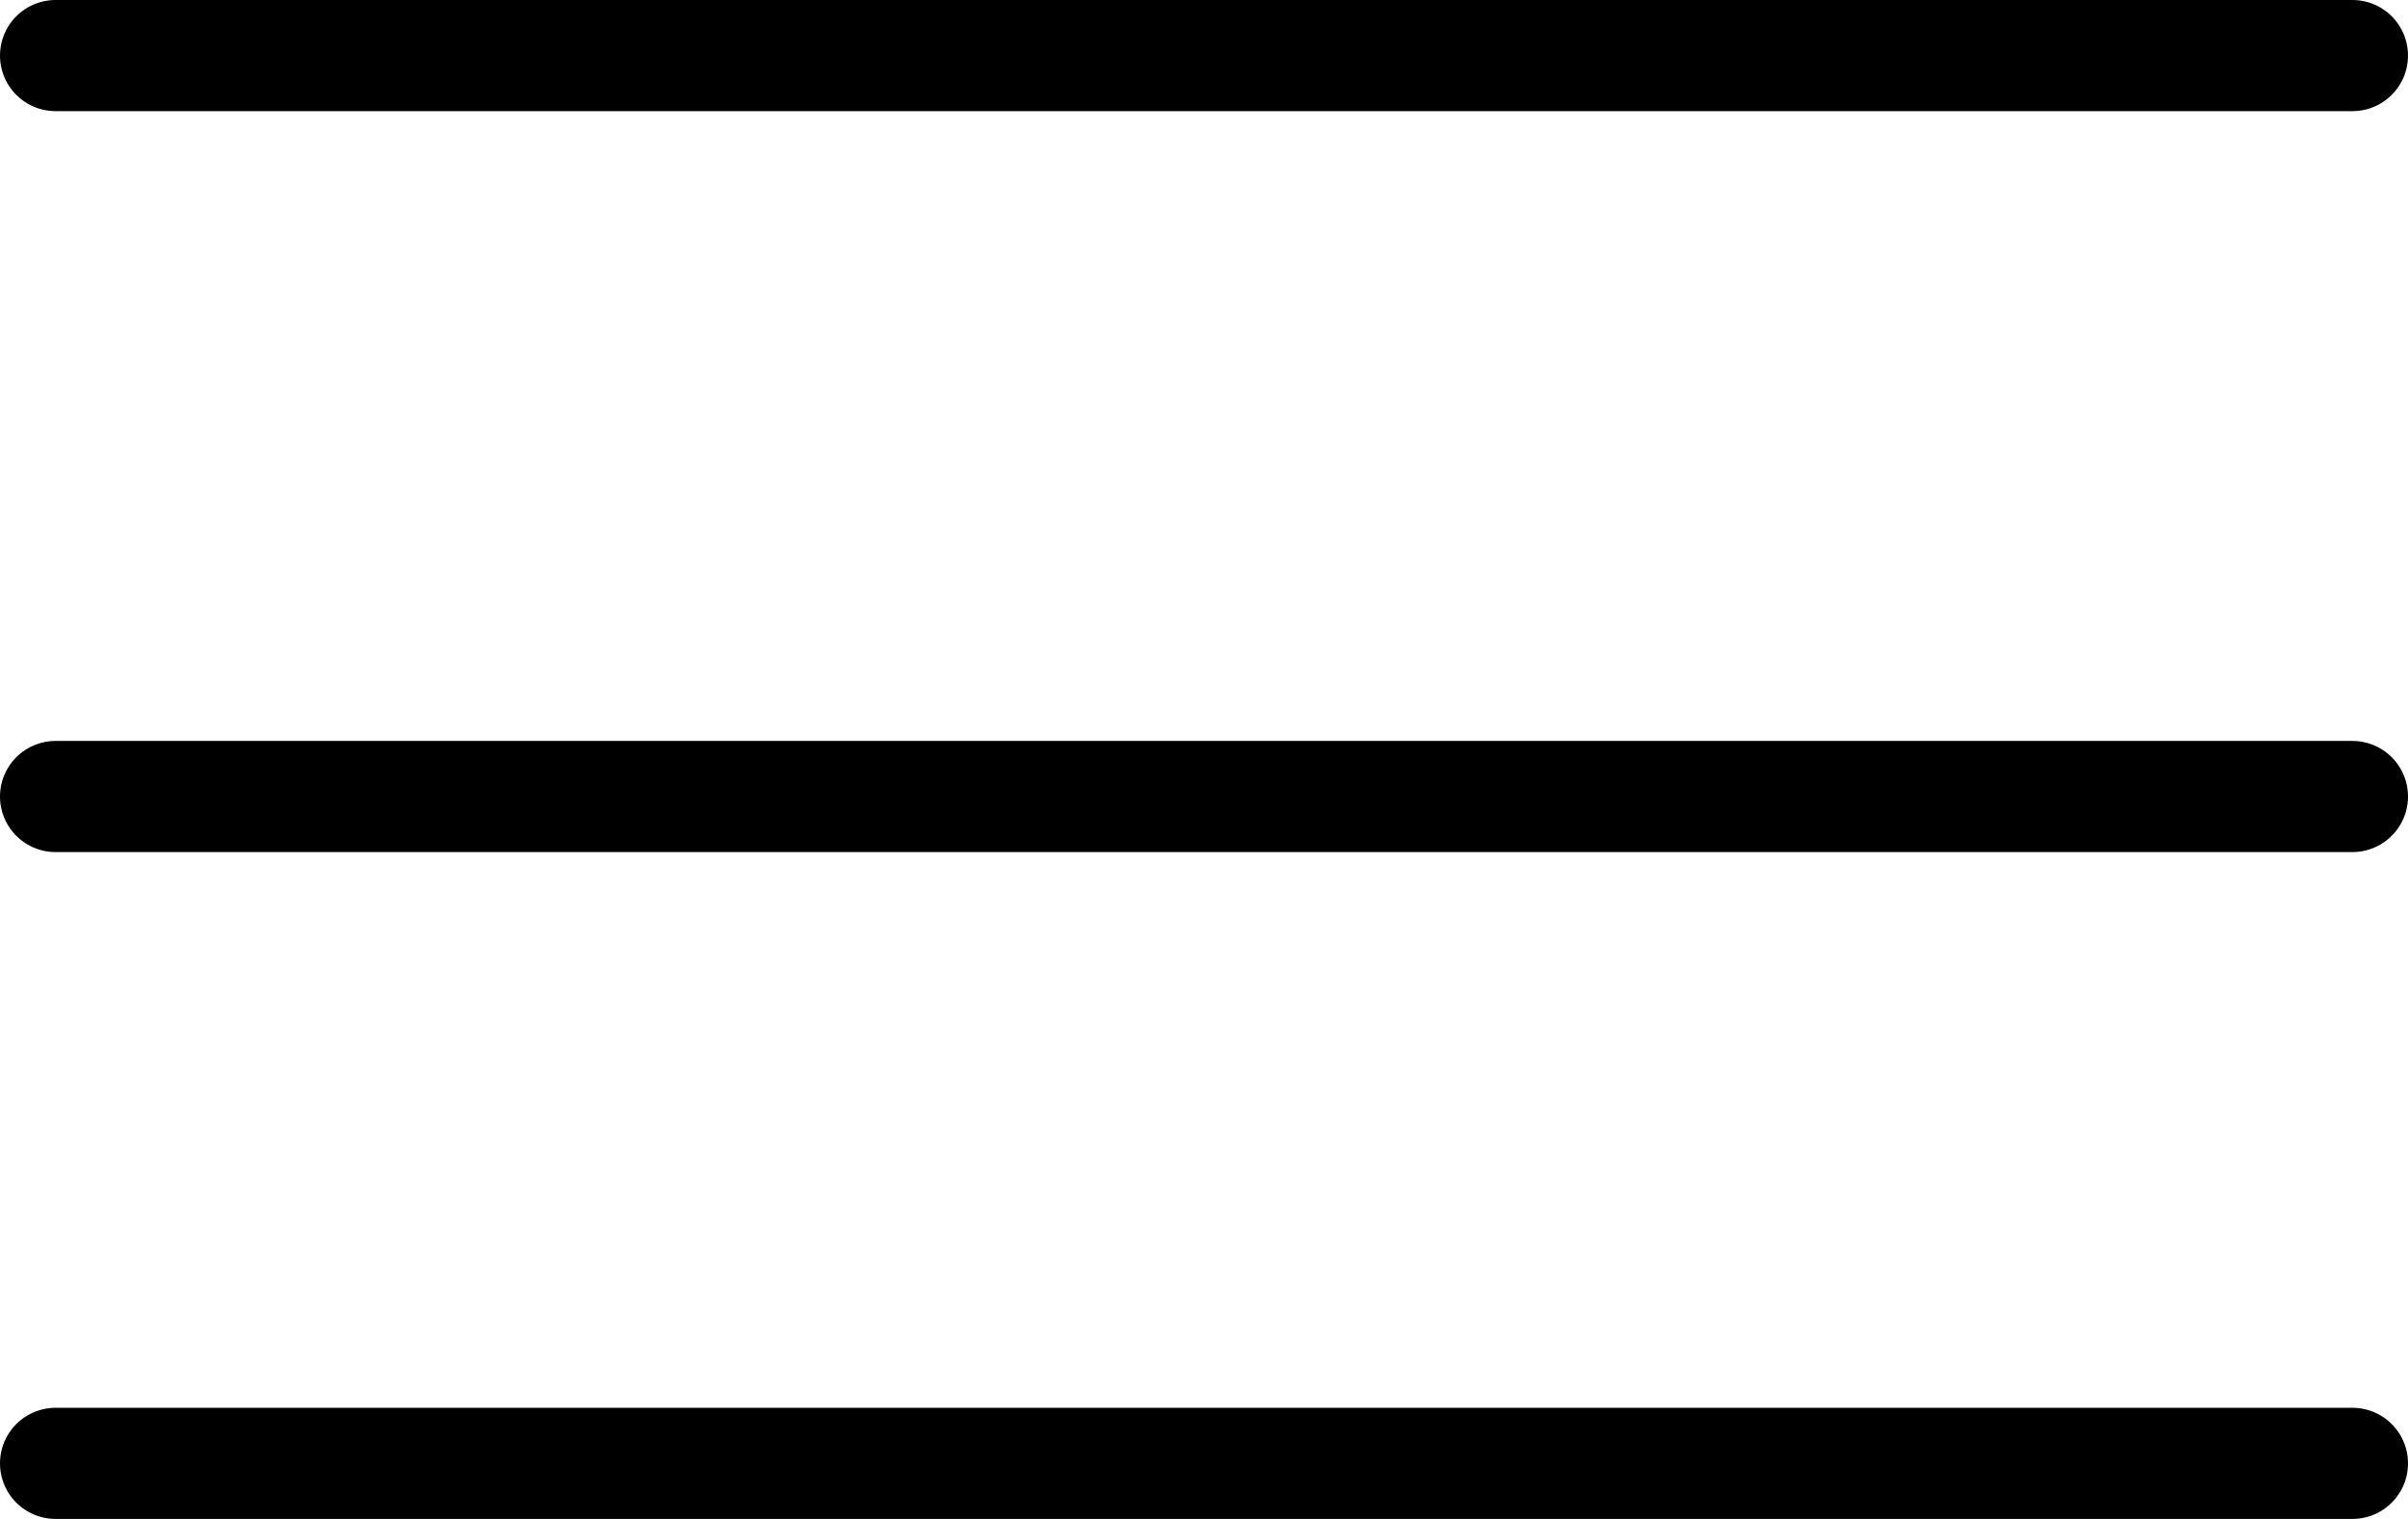 <svg width="65" height="41" viewBox="0 0 65 41" fill="none" xmlns="http://www.w3.org/2000/svg">
<line x1="1.5" y1="39.5" x2="63.5" y2="39.5" stroke="black" stroke-width="3" stroke-linecap="round"/>
<line x1="1.5" y1="1.5" x2="63.5" y2="1.5" stroke="black" stroke-width="3" stroke-linecap="round"/>
<line x1="1.5" y1="21.5" x2="63.5" y2="21.5" stroke="black" stroke-width="3" stroke-linecap="round"/>
</svg>
